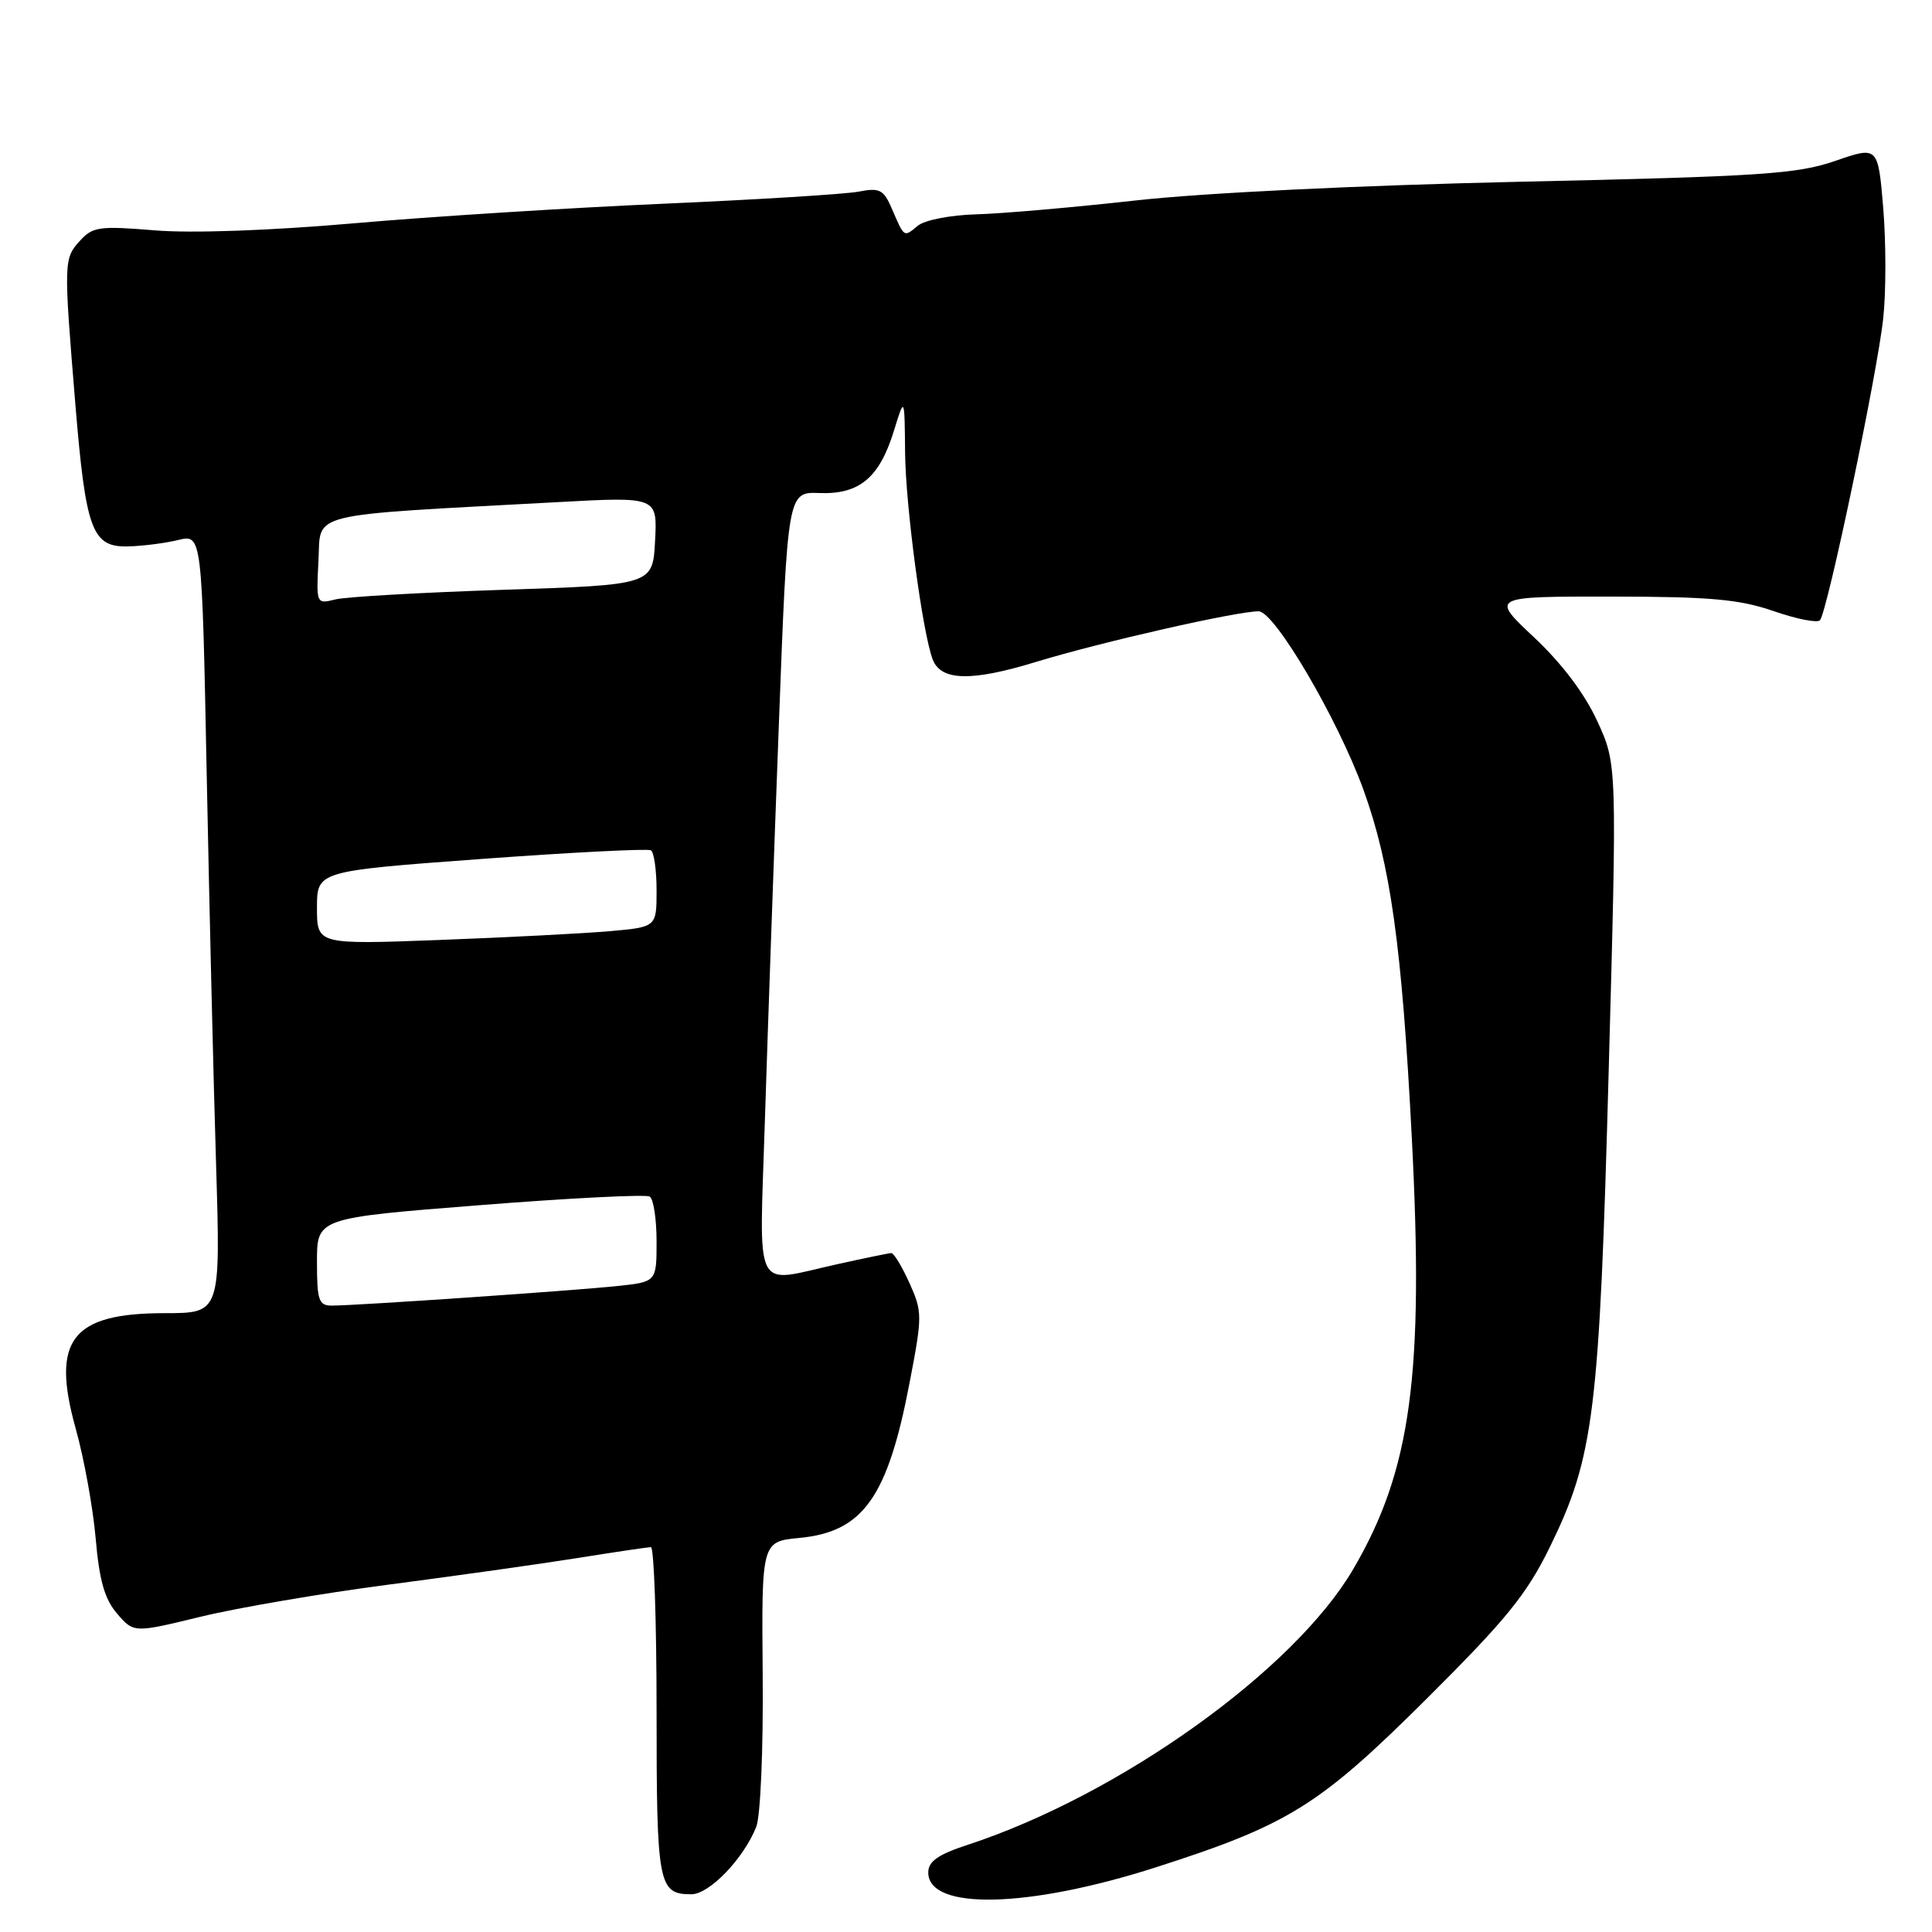 <?xml version="1.0" encoding="UTF-8" standalone="no"?>
<!DOCTYPE svg PUBLIC "-//W3C//DTD SVG 1.1//EN" "http://www.w3.org/Graphics/SVG/1.1/DTD/svg11.dtd" >
<svg xmlns="http://www.w3.org/2000/svg" xmlns:xlink="http://www.w3.org/1999/xlink" version="1.1" viewBox="0 0 256 256">
 <g >
 <path fill="currentColor"
d=" M 153.22 247.41 C 170.76 241.78 174.82 239.25 189.09 225.04 C 199.60 214.58 202.30 211.25 205.36 205.00 C 211.21 193.04 211.93 187.26 213.16 141.89 C 214.27 101.27 214.27 101.27 211.66 95.58 C 209.99 91.93 206.98 87.94 203.28 84.46 C 197.50 79.04 197.50 79.04 213.50 79.05 C 226.62 79.06 230.49 79.41 235.00 80.97 C 238.03 82.02 240.79 82.57 241.15 82.19 C 242.12 81.16 248.76 49.48 249.54 42.15 C 249.92 38.66 249.91 32.10 249.54 27.58 C 248.85 19.36 248.85 19.36 243.18 21.32 C 238.15 23.06 233.37 23.38 201.50 24.08 C 180.03 24.56 159.45 25.56 150.50 26.56 C 142.25 27.48 132.74 28.31 129.36 28.40 C 125.90 28.50 122.51 29.16 121.59 29.93 C 119.74 31.46 119.85 31.52 118.17 27.64 C 117.08 25.11 116.57 24.85 113.72 25.40 C 111.95 25.73 100.38 26.45 88.00 26.99 C 75.62 27.53 57.17 28.69 47.00 29.58 C 35.75 30.56 25.36 30.93 20.47 30.52 C 13.16 29.92 12.27 30.04 10.58 31.92 C 8.44 34.27 8.43 34.68 9.98 53.50 C 11.37 70.32 12.19 72.54 17.02 72.40 C 18.94 72.35 21.91 71.97 23.63 71.55 C 26.76 70.80 26.76 70.80 27.39 102.65 C 27.74 120.17 28.29 143.39 28.63 154.25 C 29.23 174.00 29.23 174.00 21.84 174.00 C 9.48 174.00 6.75 177.54 10.03 189.29 C 11.14 193.26 12.33 199.82 12.68 203.88 C 13.16 209.42 13.86 211.89 15.52 213.82 C 17.73 216.38 17.73 216.38 26.61 214.22 C 31.50 213.03 42.70 211.12 51.50 209.97 C 60.30 208.82 71.55 207.24 76.50 206.45 C 81.45 205.66 85.84 205.01 86.25 205.00 C 86.66 205.00 87.00 214.81 87.00 226.80 C 87.00 249.79 87.23 251.00 91.61 251.00 C 94.00 251.00 98.54 246.27 100.21 242.06 C 100.77 240.62 101.15 231.78 101.06 221.88 C 100.91 204.26 100.91 204.26 105.96 203.78 C 114.38 202.97 117.62 198.39 120.52 183.24 C 122.23 174.35 122.23 173.83 120.50 169.99 C 119.51 167.80 118.43 166.02 118.10 166.04 C 117.77 166.05 114.58 166.71 111.00 167.50 C 99.61 170.01 100.62 172.03 101.36 148.25 C 101.72 136.84 102.54 113.48 103.19 96.33 C 104.36 65.17 104.36 65.17 108.58 65.33 C 113.87 65.53 116.53 63.31 118.45 57.08 C 119.86 52.50 119.86 52.50 119.93 60.00 C 120.00 67.11 122.24 83.87 123.59 87.39 C 124.69 90.23 128.70 90.33 137.27 87.71 C 145.91 85.07 163.84 81.00 166.78 81.00 C 168.89 81.01 177.24 95.23 180.65 104.61 C 184.25 114.54 185.76 125.33 187.07 150.72 C 188.70 182.20 186.99 194.79 179.31 207.92 C 171.48 221.31 148.38 237.83 128.25 244.44 C 124.30 245.73 123.00 246.64 123.00 248.11 C 123.00 253.17 136.25 252.86 153.22 247.41 Z  M 42.00 167.19 C 42.00 161.39 42.00 161.39 63.59 159.69 C 75.46 158.75 85.59 158.24 86.09 158.55 C 86.59 158.86 87.00 161.53 87.00 164.49 C 87.00 169.86 87.00 169.86 81.75 170.41 C 75.98 171.02 47.14 173.00 43.98 173.00 C 42.23 173.00 42.00 172.31 42.00 167.19 Z  M 42.00 120.29 C 42.00 115.42 42.00 115.42 63.75 113.82 C 75.71 112.94 85.84 112.43 86.25 112.67 C 86.66 112.92 87.00 115.31 87.00 117.98 C 87.00 122.84 87.00 122.84 80.75 123.39 C 77.31 123.69 67.19 124.21 58.25 124.55 C 42.00 125.16 42.00 125.16 42.00 120.29 Z  M 42.20 74.28 C 42.54 67.78 40.17 68.36 73.80 66.54 C 87.11 65.81 87.11 65.81 86.80 71.66 C 86.50 77.50 86.50 77.50 66.72 78.15 C 55.84 78.51 45.81 79.08 44.42 79.43 C 41.92 80.06 41.90 80.02 42.20 74.28 Z "/>
</g>
</svg>